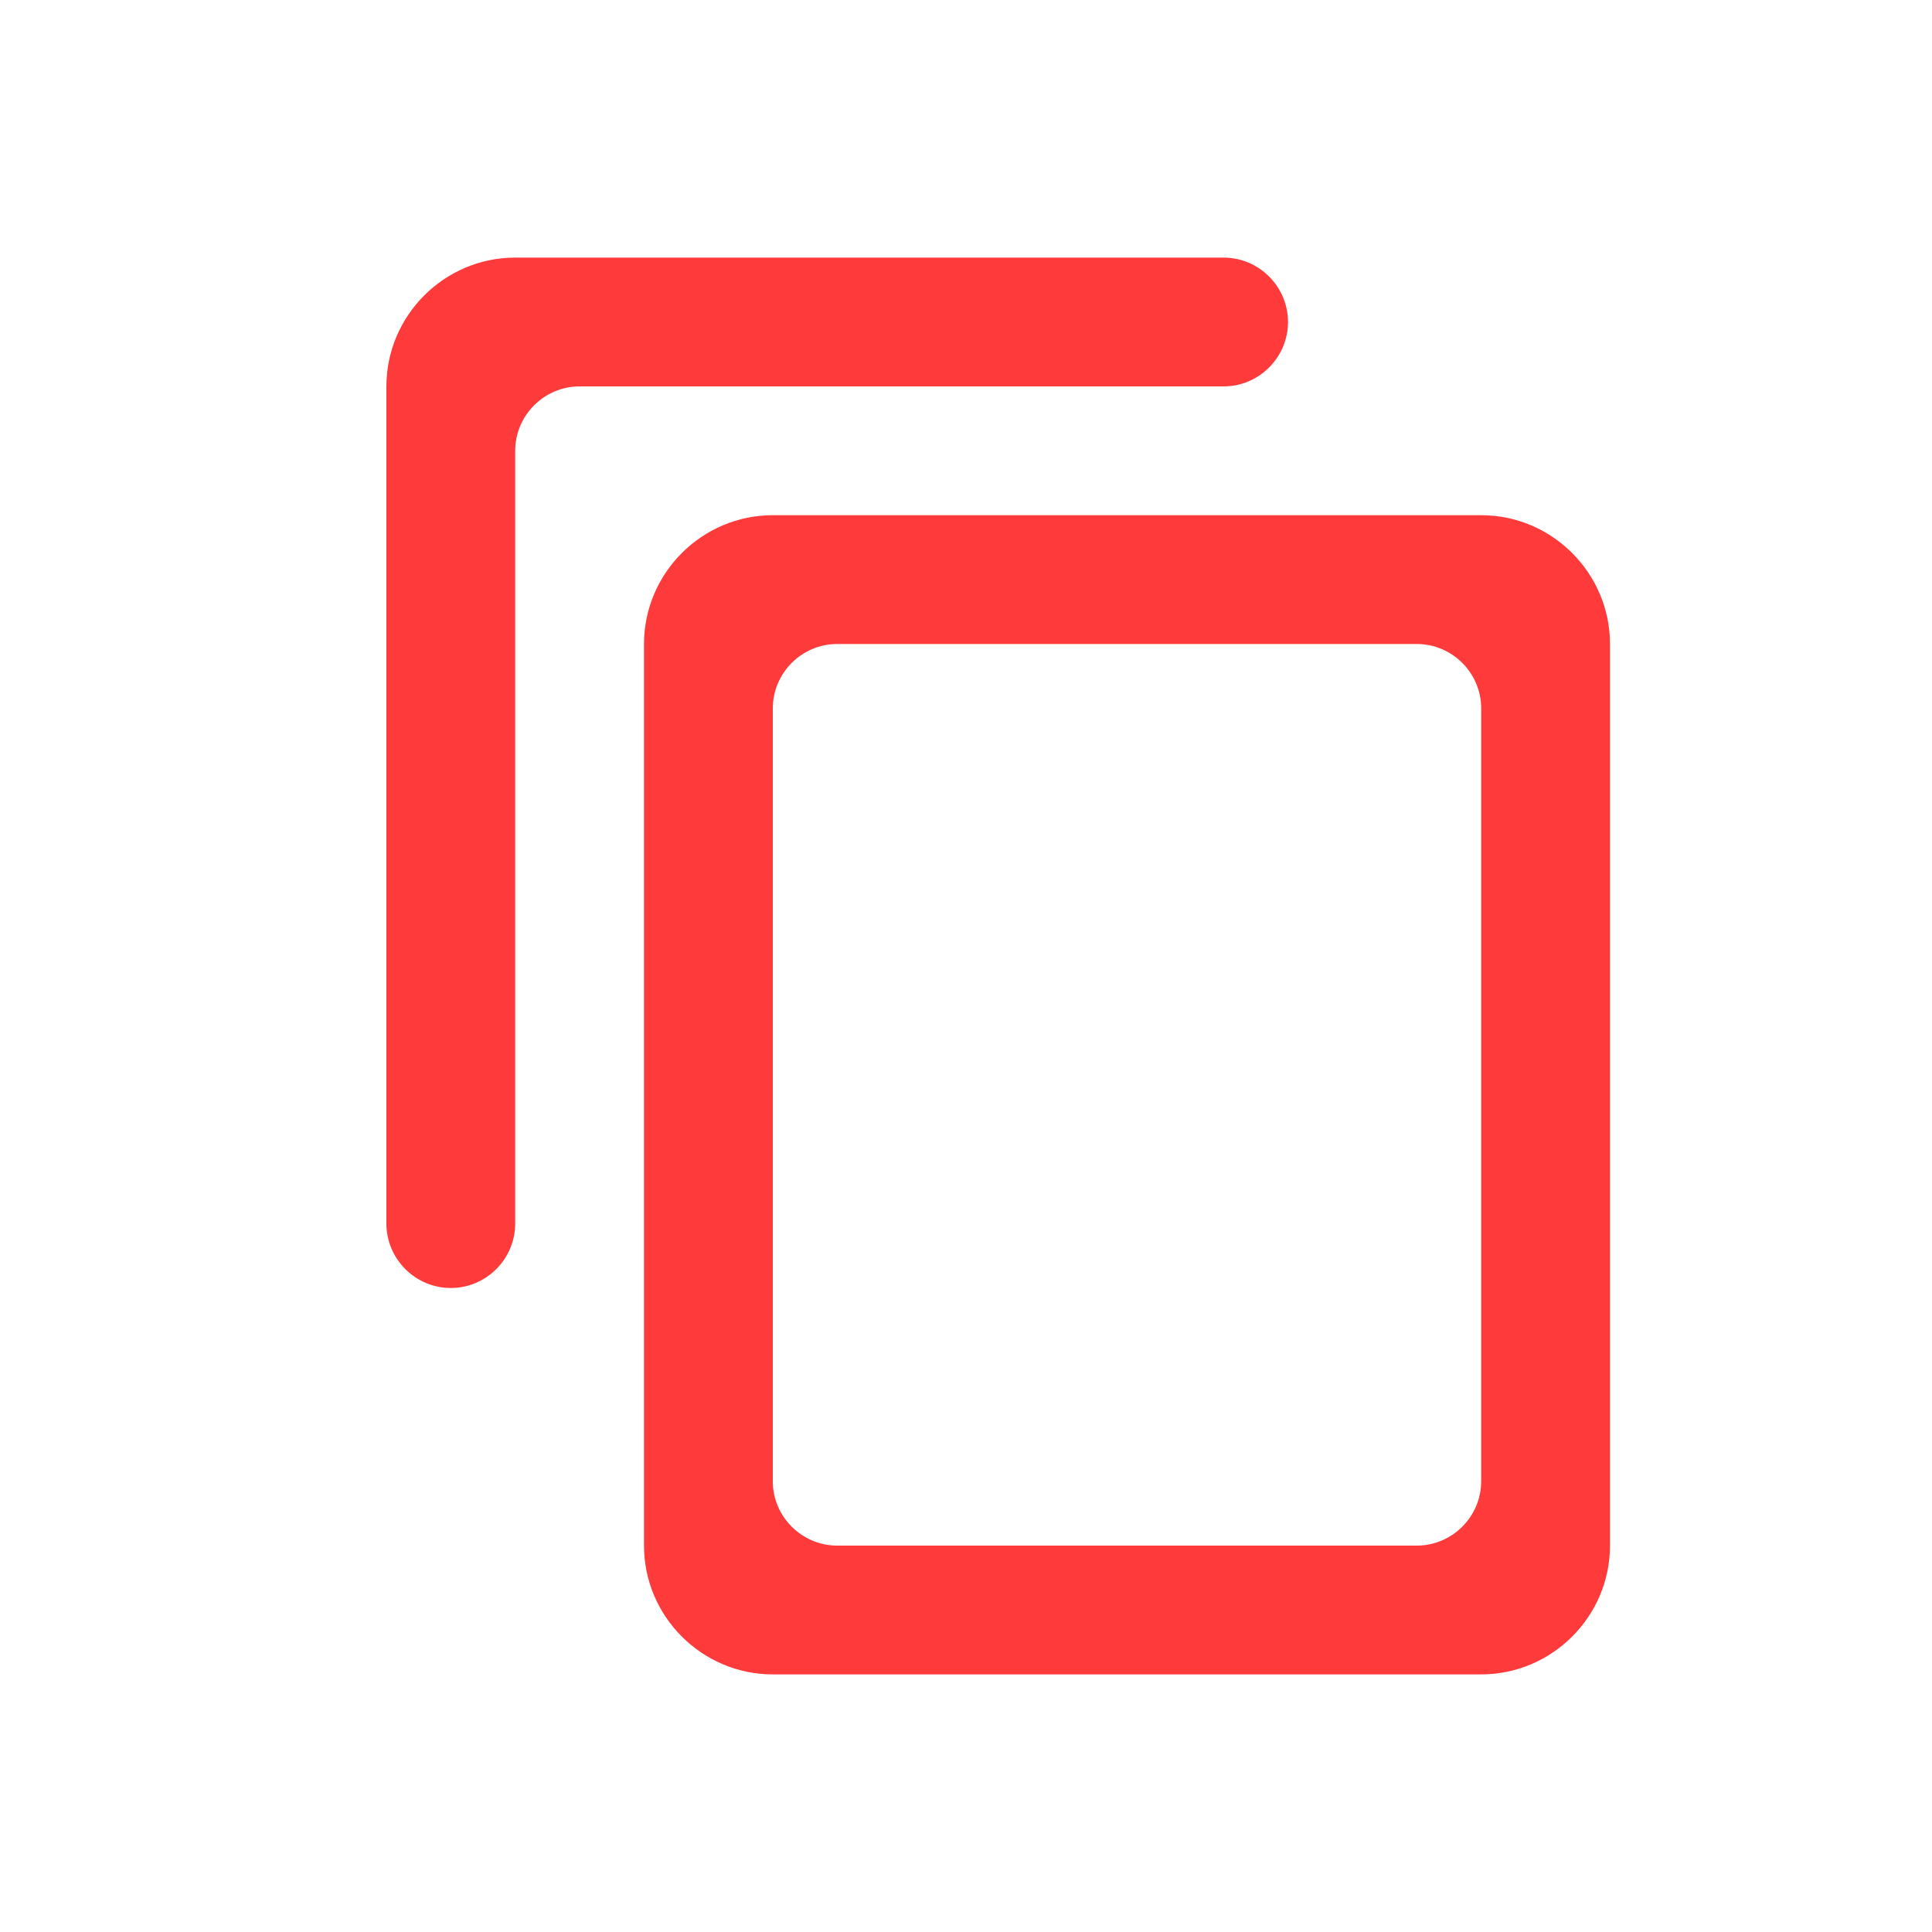 <svg width="24" height="24" viewBox="0 0 24 24" fill="none" xmlns="http://www.w3.org/2000/svg">
<path fill-rule="evenodd" clip-rule="evenodd" d="M15.2 3.2H6.4C5.52 3.2 4.8 3.92 4.8 4.8V15.2C4.8 15.64 5.16 16 5.6 16C6.04 16 6.4 15.64 6.4 15.2V5.6C6.4 5.16 6.76 4.8 7.2 4.8H15.2C15.64 4.8 16 4.44 16 4C16 3.56 15.64 3.2 15.2 3.2ZM18.4 6.4H9.6C8.72 6.4 8 7.12 8 8V19.2C8 20.08 8.72 20.8 9.6 20.8H18.4C19.28 20.8 20 20.08 20 19.2V8C20 7.12 19.28 6.4 18.4 6.4ZM17.6 19.2H10.4C9.96 19.2 9.6 18.84 9.6 18.4V8.8C9.6 8.36 9.96 8 10.4 8H17.6C18.04 8 18.4 8.36 18.4 8.8V18.4C18.4 18.84 18.04 19.2 17.6 19.2Z" fill="#FF3A3A"/>
</svg>
